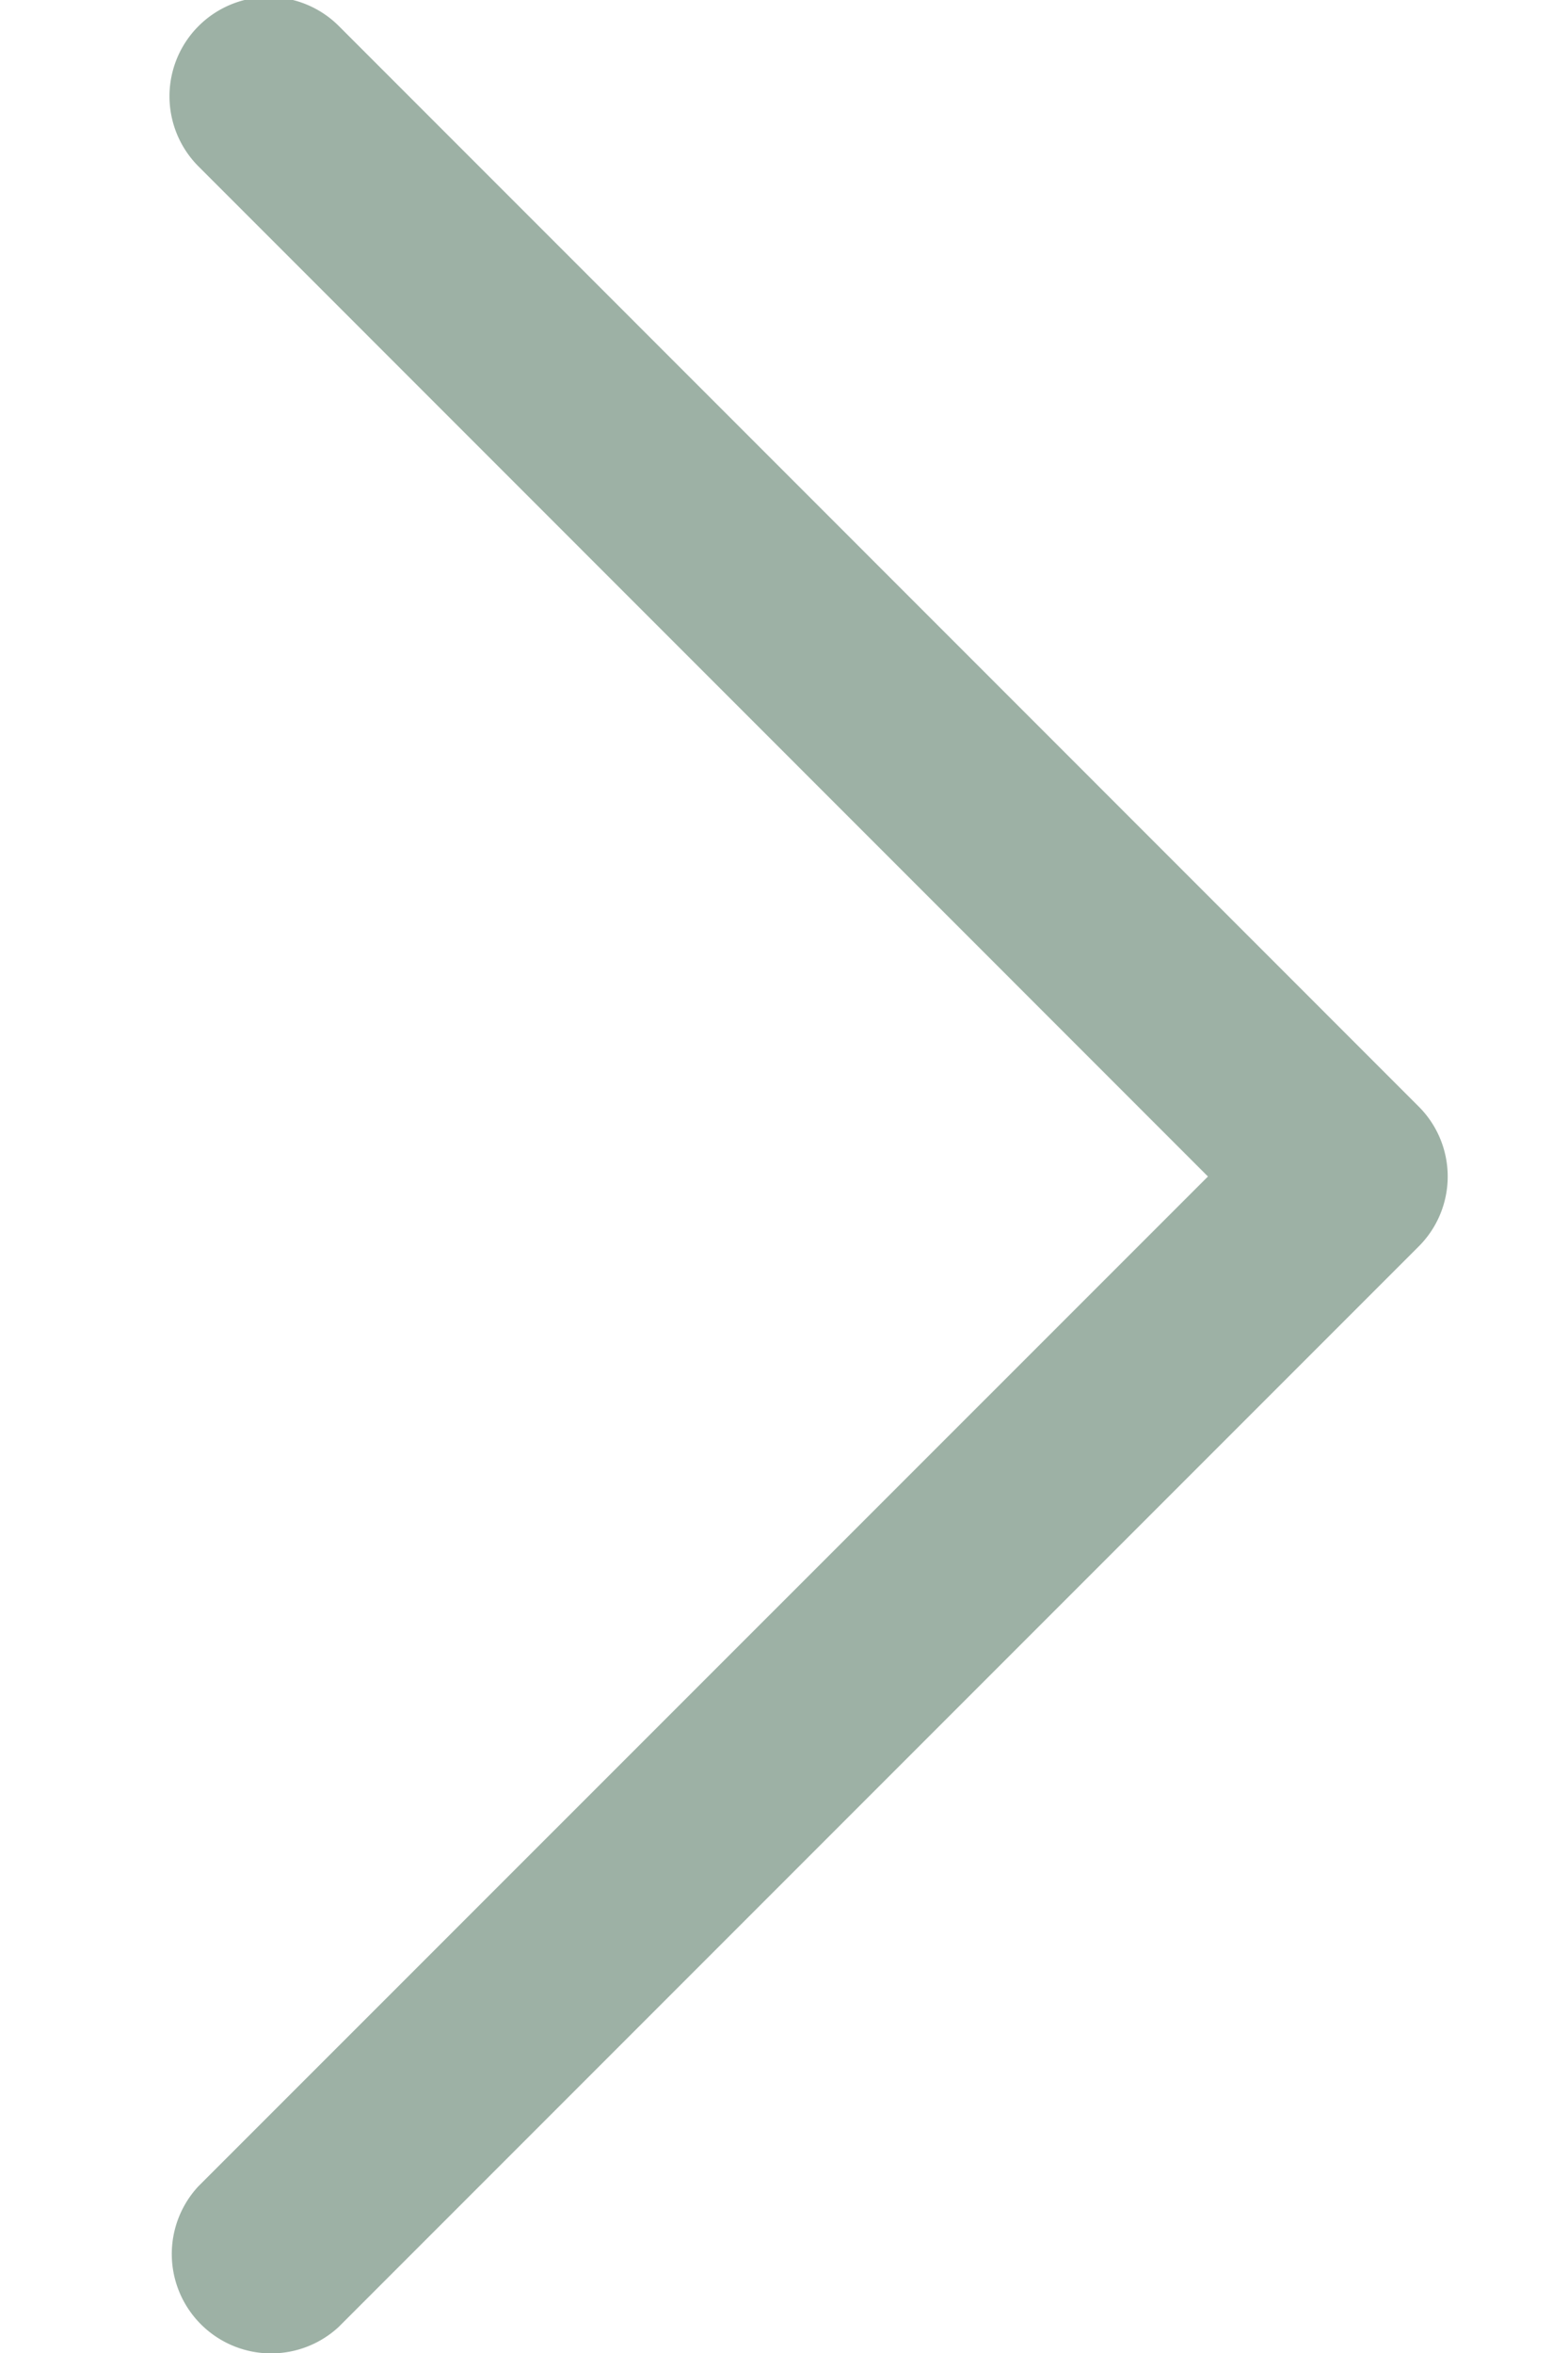 <svg xmlns="http://www.w3.org/2000/svg" width="8" height="12" viewBox="0 0 8 12"><path fill="#9db1a5" d="M7.237 5.642L1.729.133a.506.506 0 1 0-.716.716L6.163 6l-5.151 5.15a.507.507 0 0 0 .716.717l5.509-5.509a.504.504 0 0 0 0-.716z"/></svg>